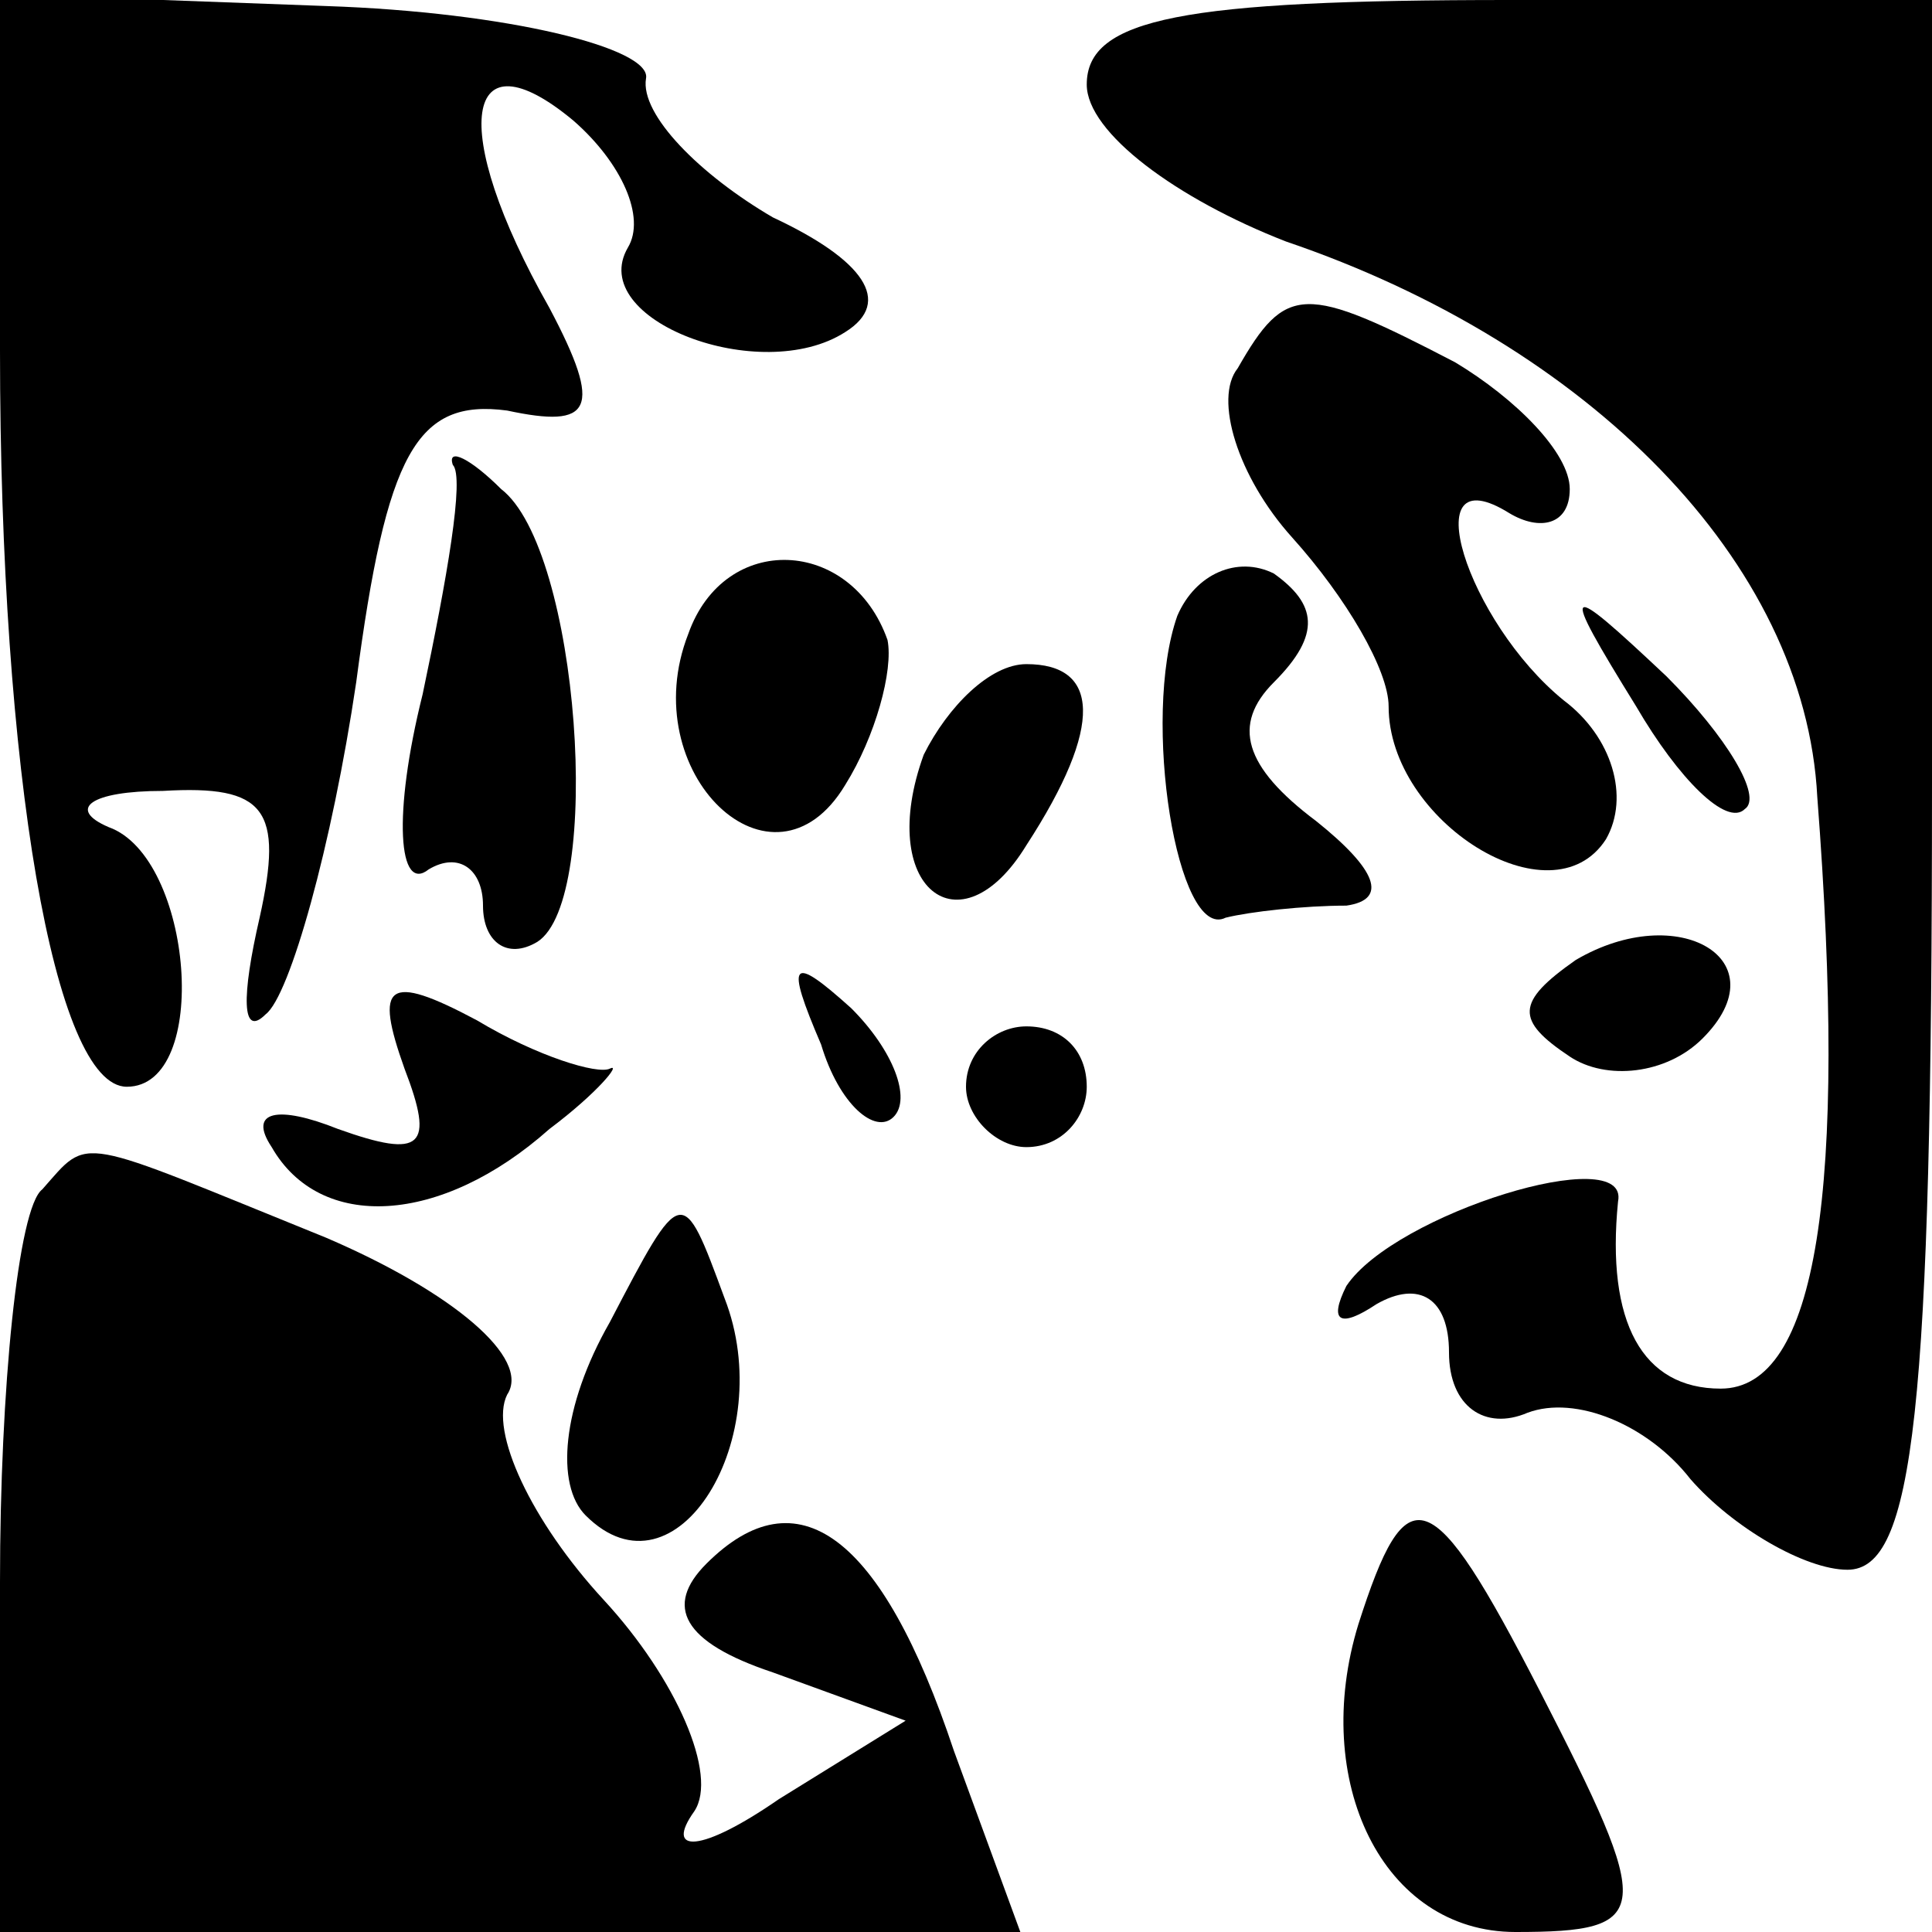 <?xml version="1.0" standalone="no"?>
<!DOCTYPE svg PUBLIC "-//W3C//DTD SVG 20010904//EN"
 "http://www.w3.org/TR/2001/REC-SVG-20010904/DTD/svg10.dtd">
<svg version="1.0" xmlns="http://www.w3.org/2000/svg"
 width="32pt" height="32pt" viewBox="0 0 32 32"
 preserveAspectRatio="xMidYMid meet">
<g transform="translate(0,32) scale(0.1,-0.1)"
fill="#000000" stroke="none">
<path fill="#000000" stroke="none" d="M0 262 c0 -70 9 -122 21 -122 14 0 11
38 -3 43 -7 3 -3 6 9 6 17 1 20 -3 16 -21 -3 -13 -3 -20 1 -16 4 3 11 28 15
55 5 38 10 47 25 45 14 -3 16 0 7 17 -17 30 -14 46 4 31 8 -7 12 -16 9 -21 -7
-12 22 -23 36 -14 8 5 3 12 -12 19 -12 7 -22 17 -21 23 1 5 -23 11 -53 12
l-54 2 0 -59z"/>
<path fill="#000000" stroke="none" d="M180 306 c0 -8 15 -19 33 -26 50 -17
86 -53 88 -92 5 -65 0 -98 -16 -98 -13 0 -19 11 -17 31 2 10 -37 -2 -45 -14
-3 -6 -1 -7 5 -3 7 4 12 1 12 -8 0 -9 6 -13 13 -10 8 3 20 -2 27 -11 7 -8 19
-15 26 -15 11 0 14 26 14 130 l0 130 -70 0 c-54 0 -70 -3 -70 -14z"/>
<path fill="#000000" stroke="none" d="M205 259 c-4 -5 0 -18 9 -28 9 -10 16
-22 16 -28 0 -19 27 -36 36 -22 4 7 1 17 -7 23 -16 13 -25 41 -9 31 5 -3 10
-2 10 4 0 6 -9 15 -19 21 -25 13 -28 13 -36 -1z"/>
<path fill="#000000" stroke="none" d="M75 243 c2 -2 -1 -19 -5 -38 -5 -20 -4
-33 1 -29 5 3 9 0 9 -6 0 -6 4 -9 9 -6 11 7 7 65 -6 75 -5 5 -9 7 -8 4z"/>
<path fill="#000000" stroke="none" d="M114 215 c-9 -23 14 -45 26 -25 5 8 8
19 7 24 -6 17 -27 18 -33 1z"/>
<path fill="#000000" stroke="none" d="M195 218 c-6 -17 0 -54 8 -50 4 1 13 2
20 2 7 1 5 6 -5 14 -12 9 -14 16 -7 23 8 8 7 13 0 18 -6 3 -13 0 -16 -7z"/>
<path fill="#000000" stroke="none" d="M271 203 c7 -12 15 -20 18 -17 3 2 -3
12 -13 22 -17 16 -18 16 -5 -5z"/>
<path fill="#000000" stroke="none" d="M153 195 c-8 -22 6 -33 17 -15 13 20
12 30 0 30 -6 0 -13 -7 -17 -15z"/>
<path fill="#000000" stroke="none" d="M261 161 c-10 -7 -10 -10 -1 -16 6 -4
16 -3 22 3 13 13 -4 23 -21 13z"/>
<path fill="#000000" stroke="none" d="M67 143 c5 -13 3 -15 -11 -10 -10 4
-15 3 -11 -3 8 -14 28 -13 46 3 8 6 12 11 10 10 -2 -1 -12 2 -22 8 -15 8 -17
6 -12 -8z"/>
<path fill="#000000" stroke="none" d="M136 147 c3 -10 9 -15 12 -12 3 3 0 11
-7 18 -10 9 -11 8 -5 -6z"/>
<path fill="#000000" stroke="none" d="M160 140 c0 -5 5 -10 10 -10 6 0 10 5
10 10 0 6 -4 10 -10 10 -5 0 -10 -4 -10 -10z"/>
<path fill="#000000" stroke="none" d="M7 123 c-4 -3 -7 -33 -7 -65 l0 -58 84
0 85 0 -11 30 c-12 36 -26 46 -41 31 -7 -7 -4 -13 11 -18 l22 -8 -21 -13 c-13
-9 -19 -9 -14 -2 4 6 -3 22 -15 35 -12 13 -19 28 -16 34 4 6 -9 17 -30 26 -42
17 -39 17 -47 8z"/>
<path fill="#000000" stroke="none" d="M101 101 c-8 -14 -9 -27 -4 -32 15 -15
32 13 23 36 -7 19 -7 19 -19 -4z"/>
<path fill="#000000" stroke="none" d="M225 51 c-8 -26 4 -51 26 -51 23 0 23
3 4 40 -18 35 -22 36 -30 11z"/>
</g>
</svg>
